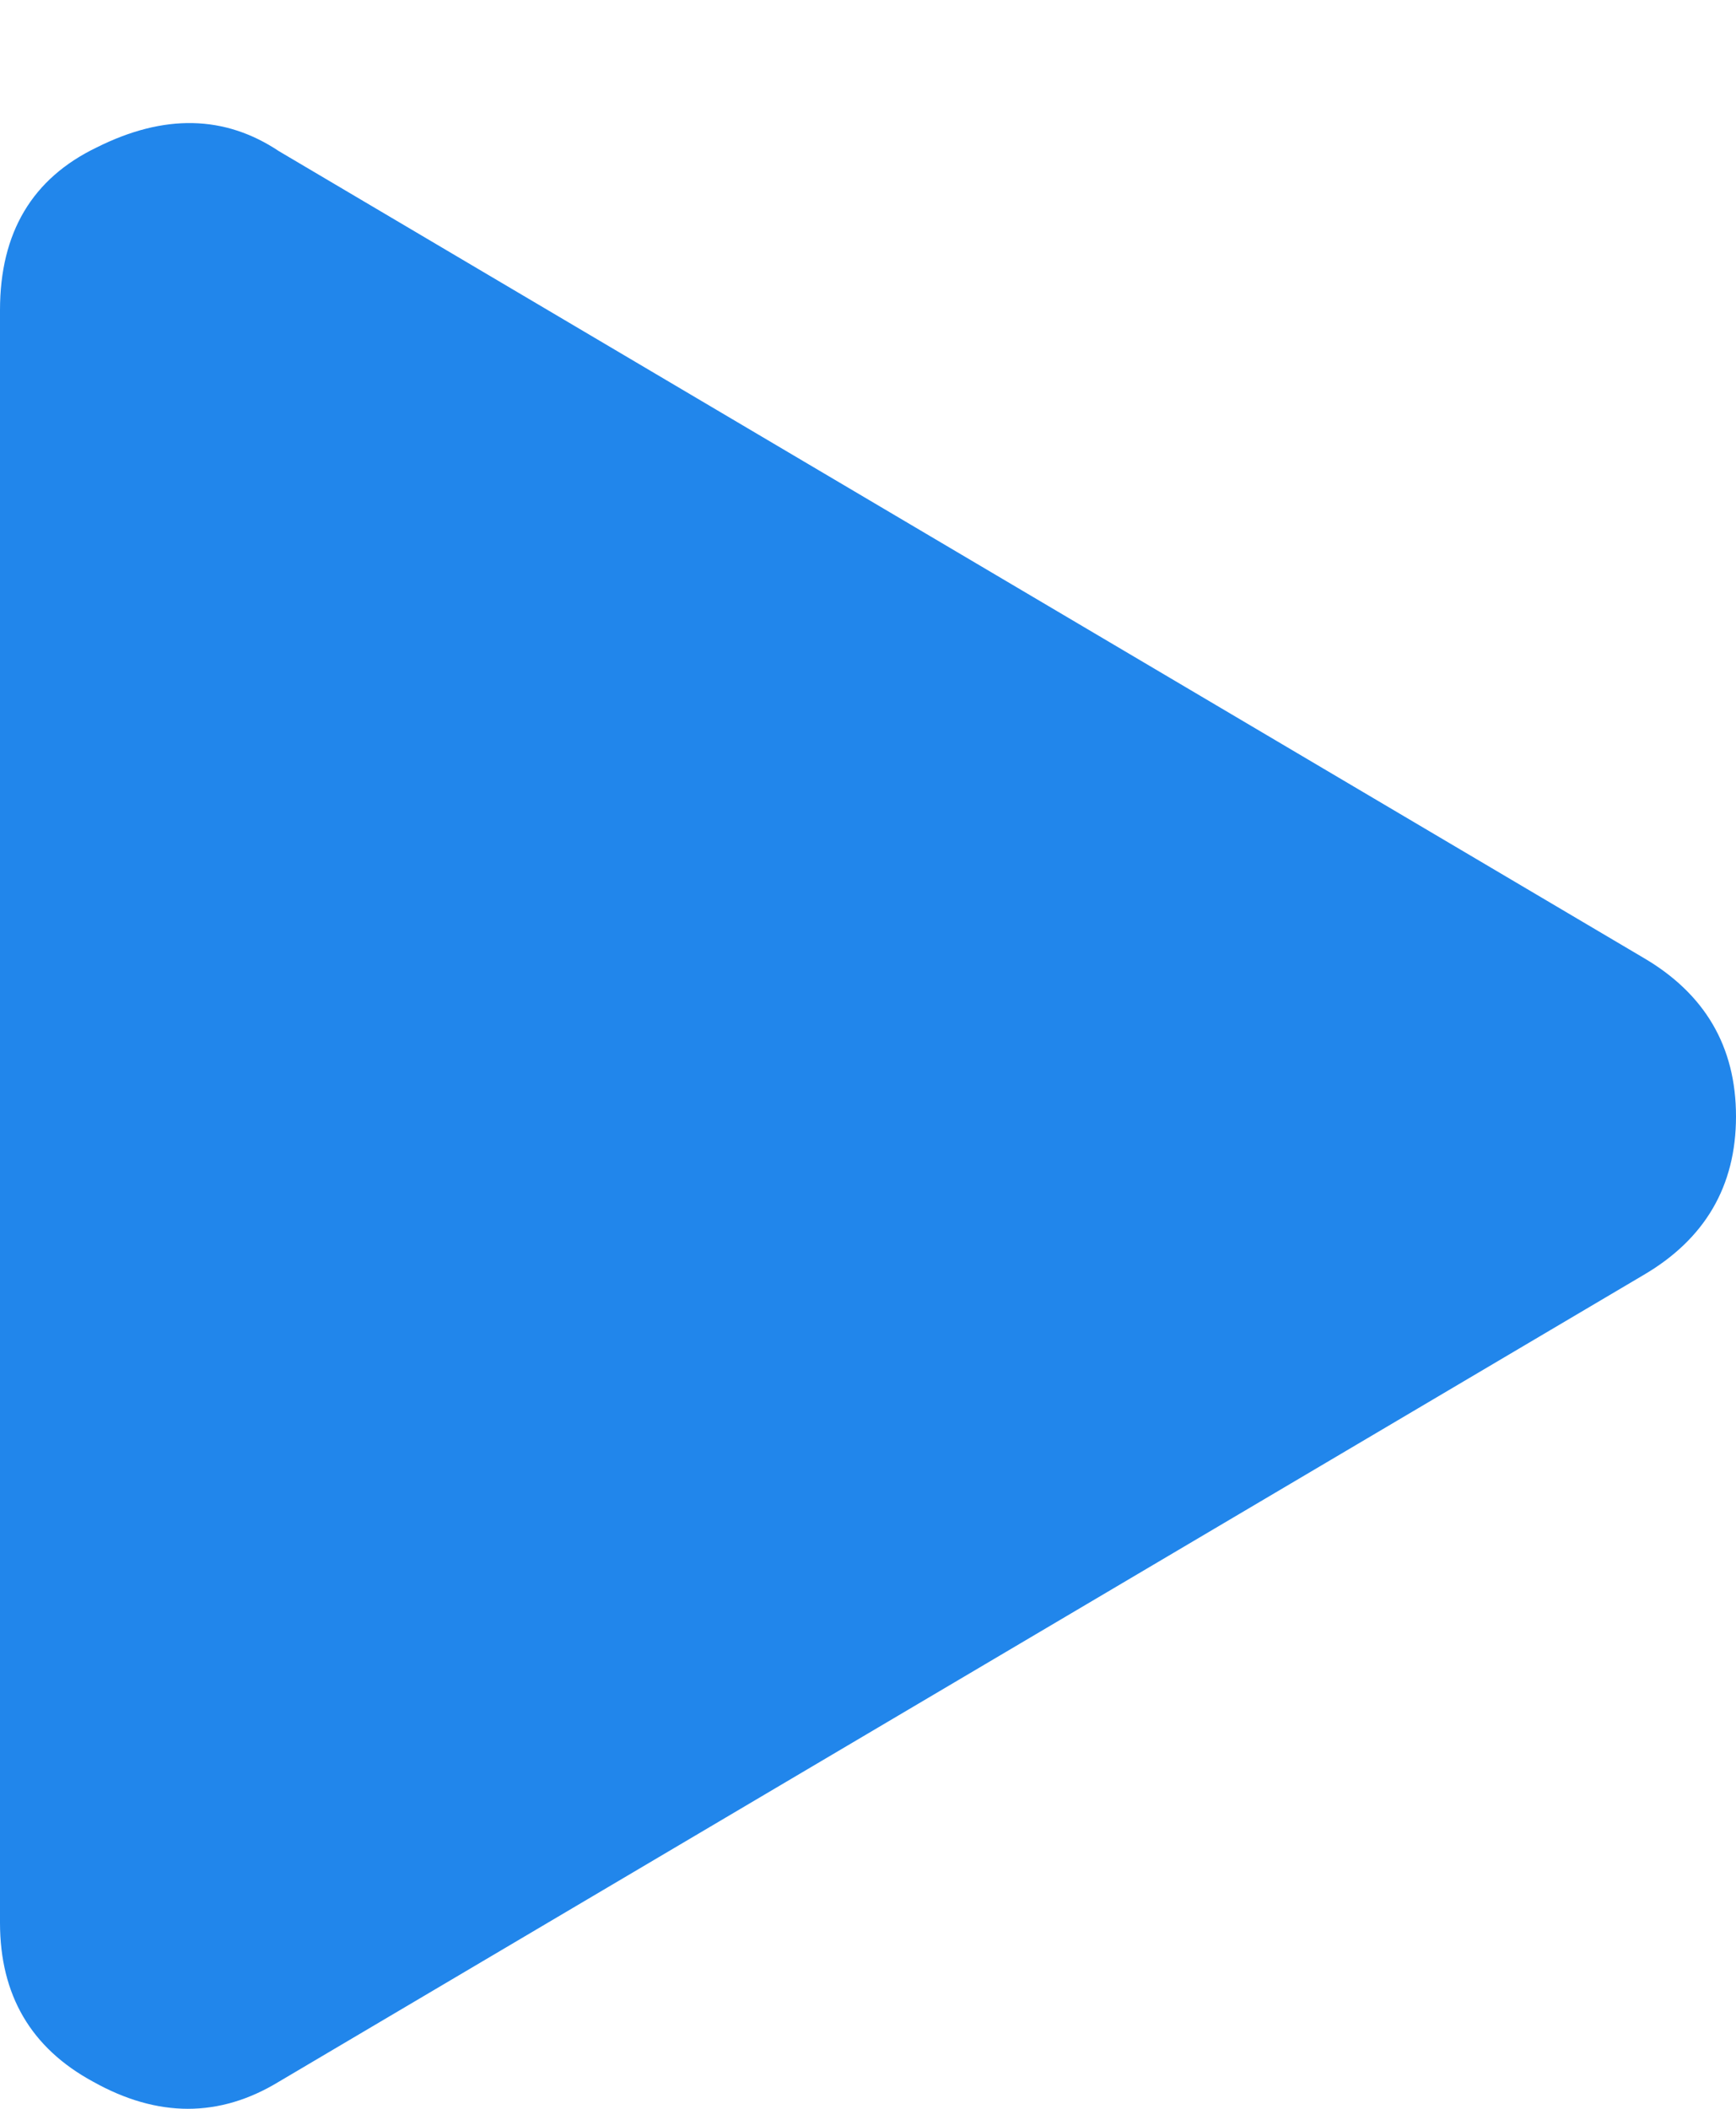 <svg width="14" height="17" viewBox="0 0 14 17" fill="none" xmlns="http://www.w3.org/2000/svg">
<path d="M13.25 7.719C13.75 8.01 14 8.438 14 9C14 9.562 13.75 9.99 13.25 10.281L2.25 16.781C1.771 17.073 1.271 17.073 0.75 16.781C0.25 16.51 0 16.083 0 15.5V2.5C0 1.875 0.26 1.438 0.781 1.188C1.323 0.917 1.812 0.927 2.25 1.219L13.25 7.719Z" fill="#2186EB"/>
</svg>
